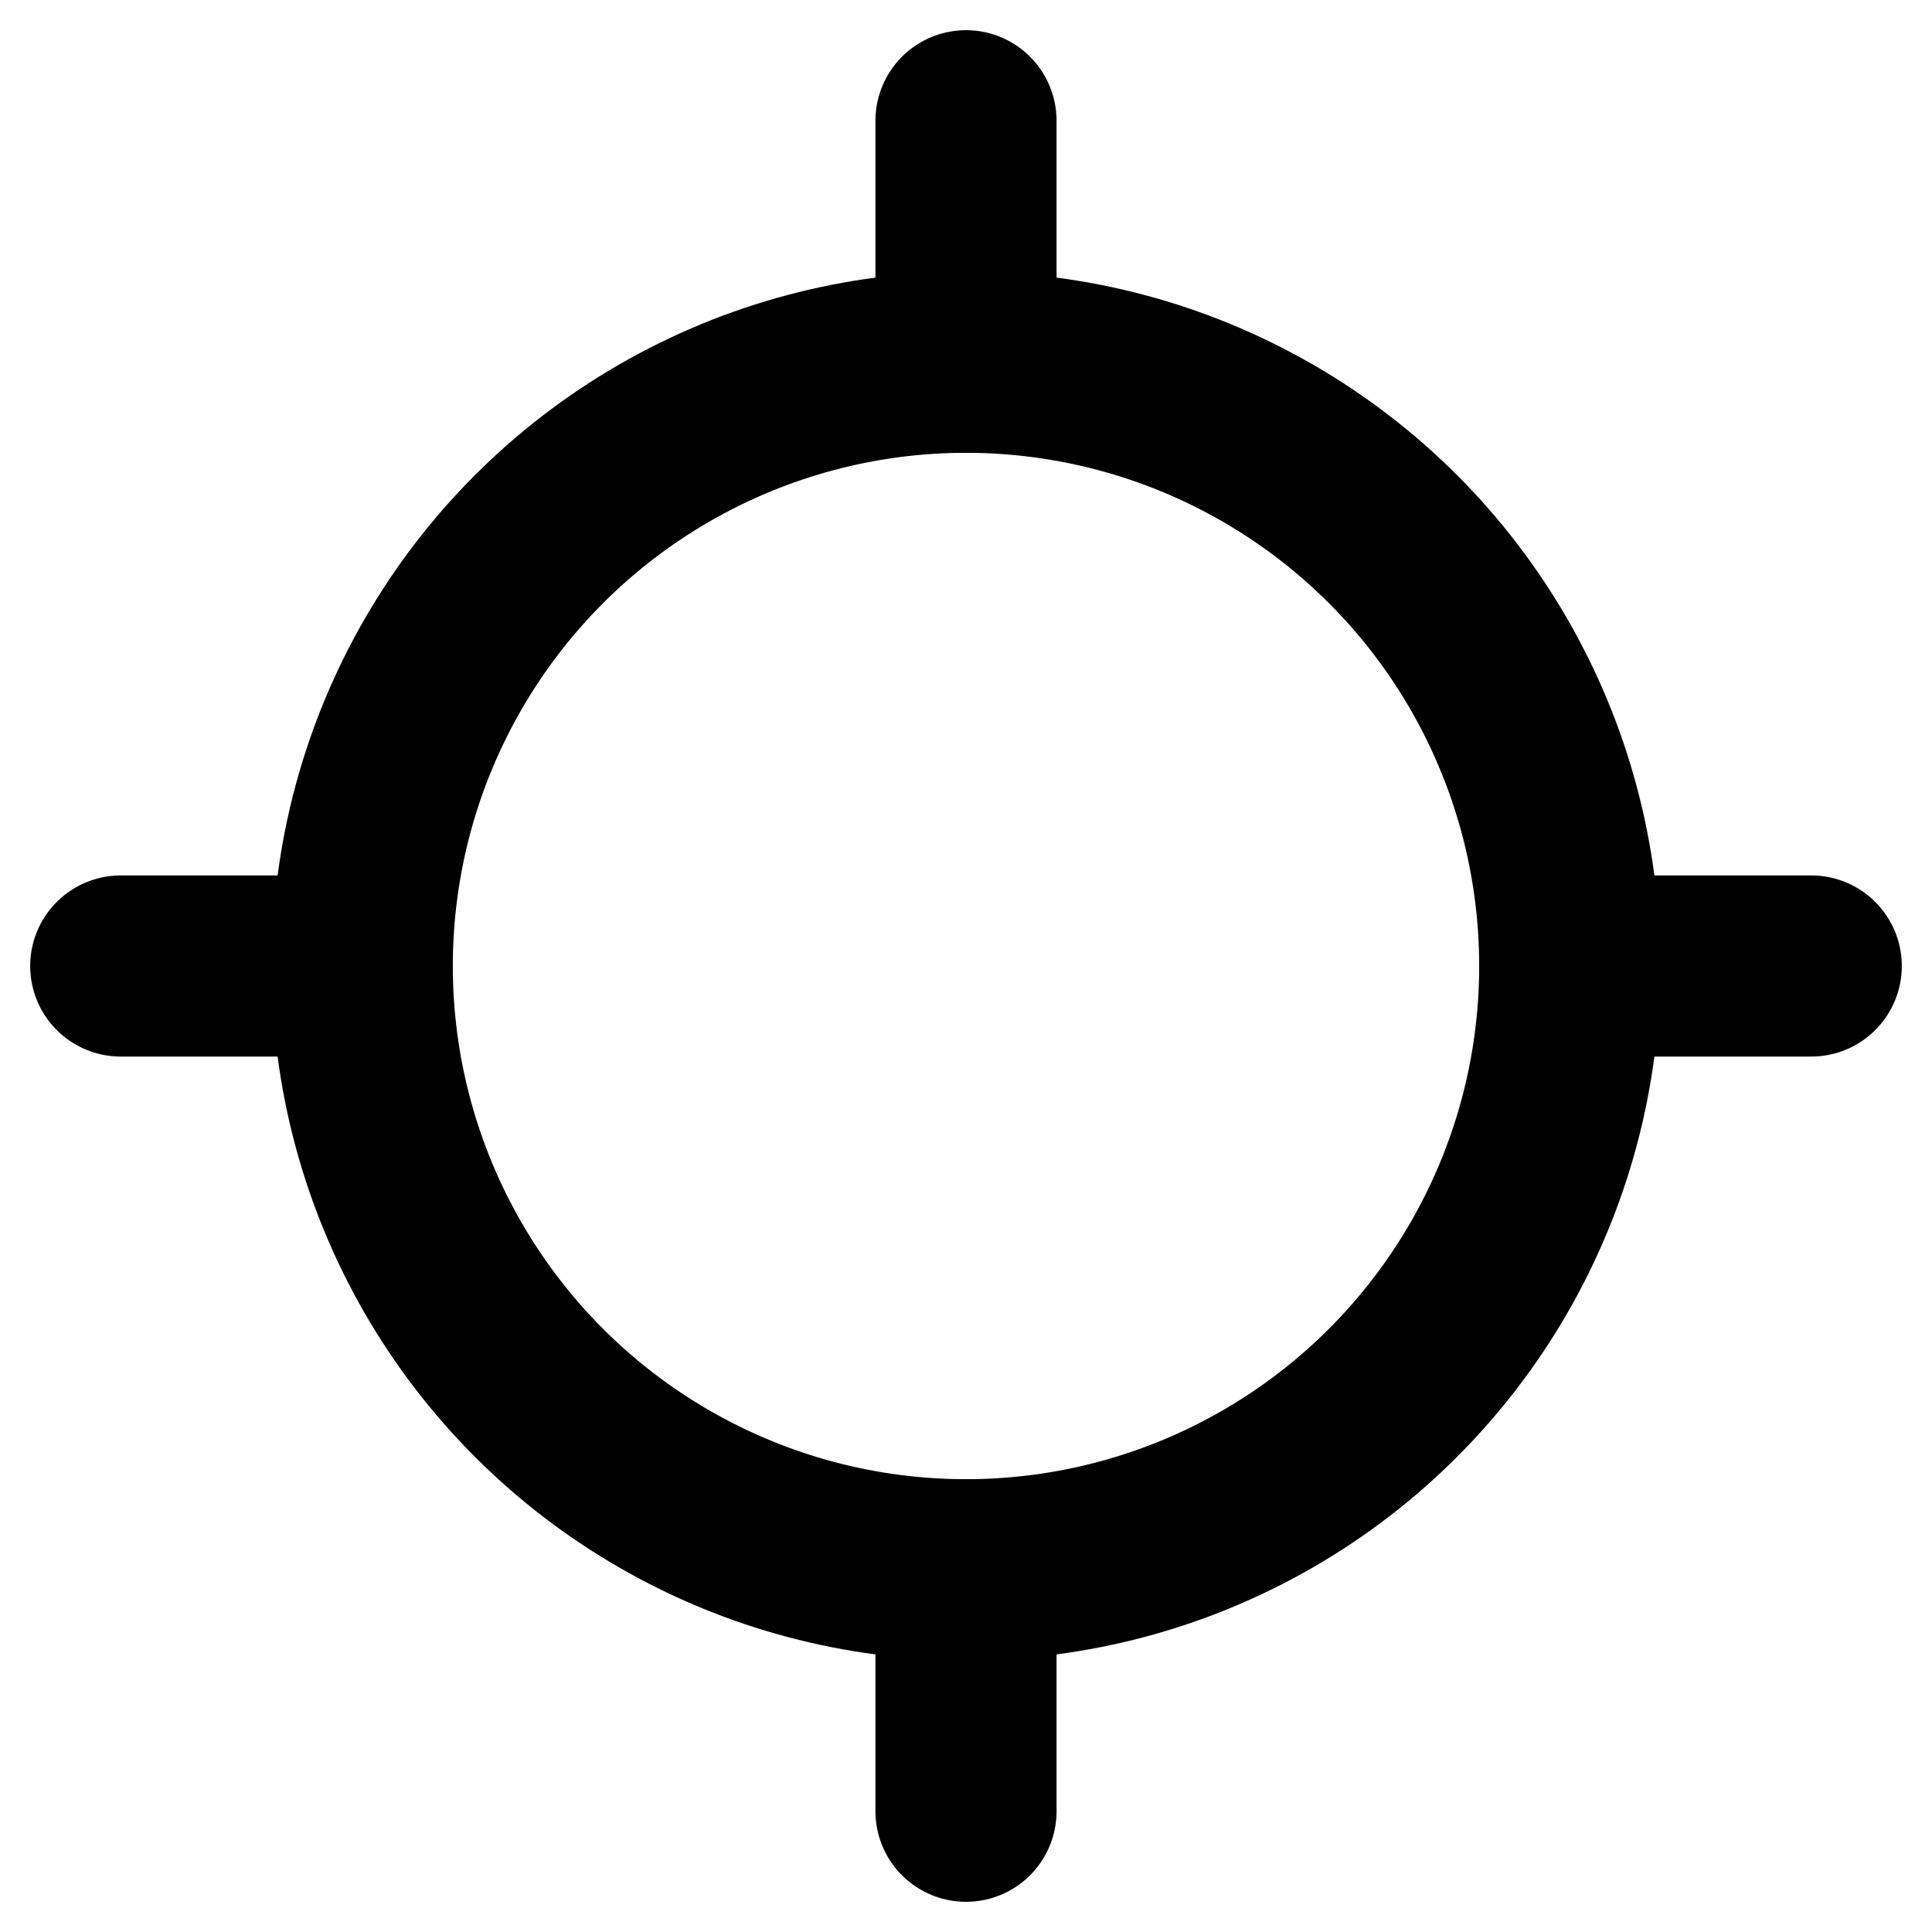 <svg xmlns="http://www.w3.org/2000/svg" viewBox="0 0 256 256"><rect width="256" height="256" fill="none"/><line x1="128" y1="240" x2="128" y2="208" fill="none" stroke="currentColor" stroke-linecap="round" stroke-linejoin="round" stroke-width="24"/><circle cx="128" cy="128" r="80" fill="none" stroke="currentColor" stroke-linecap="round" stroke-linejoin="round" stroke-width="24"/><line x1="128" y1="16" x2="128" y2="48" fill="none" stroke="currentColor" stroke-linecap="round" stroke-linejoin="round" stroke-width="24"/><line x1="16" y1="128" x2="48" y2="128" fill="none" stroke="currentColor" stroke-linecap="round" stroke-linejoin="round" stroke-width="24"/><line x1="240" y1="128" x2="208" y2="128" fill="none" stroke="currentColor" stroke-linecap="round" stroke-linejoin="round" stroke-width="24"/></svg>